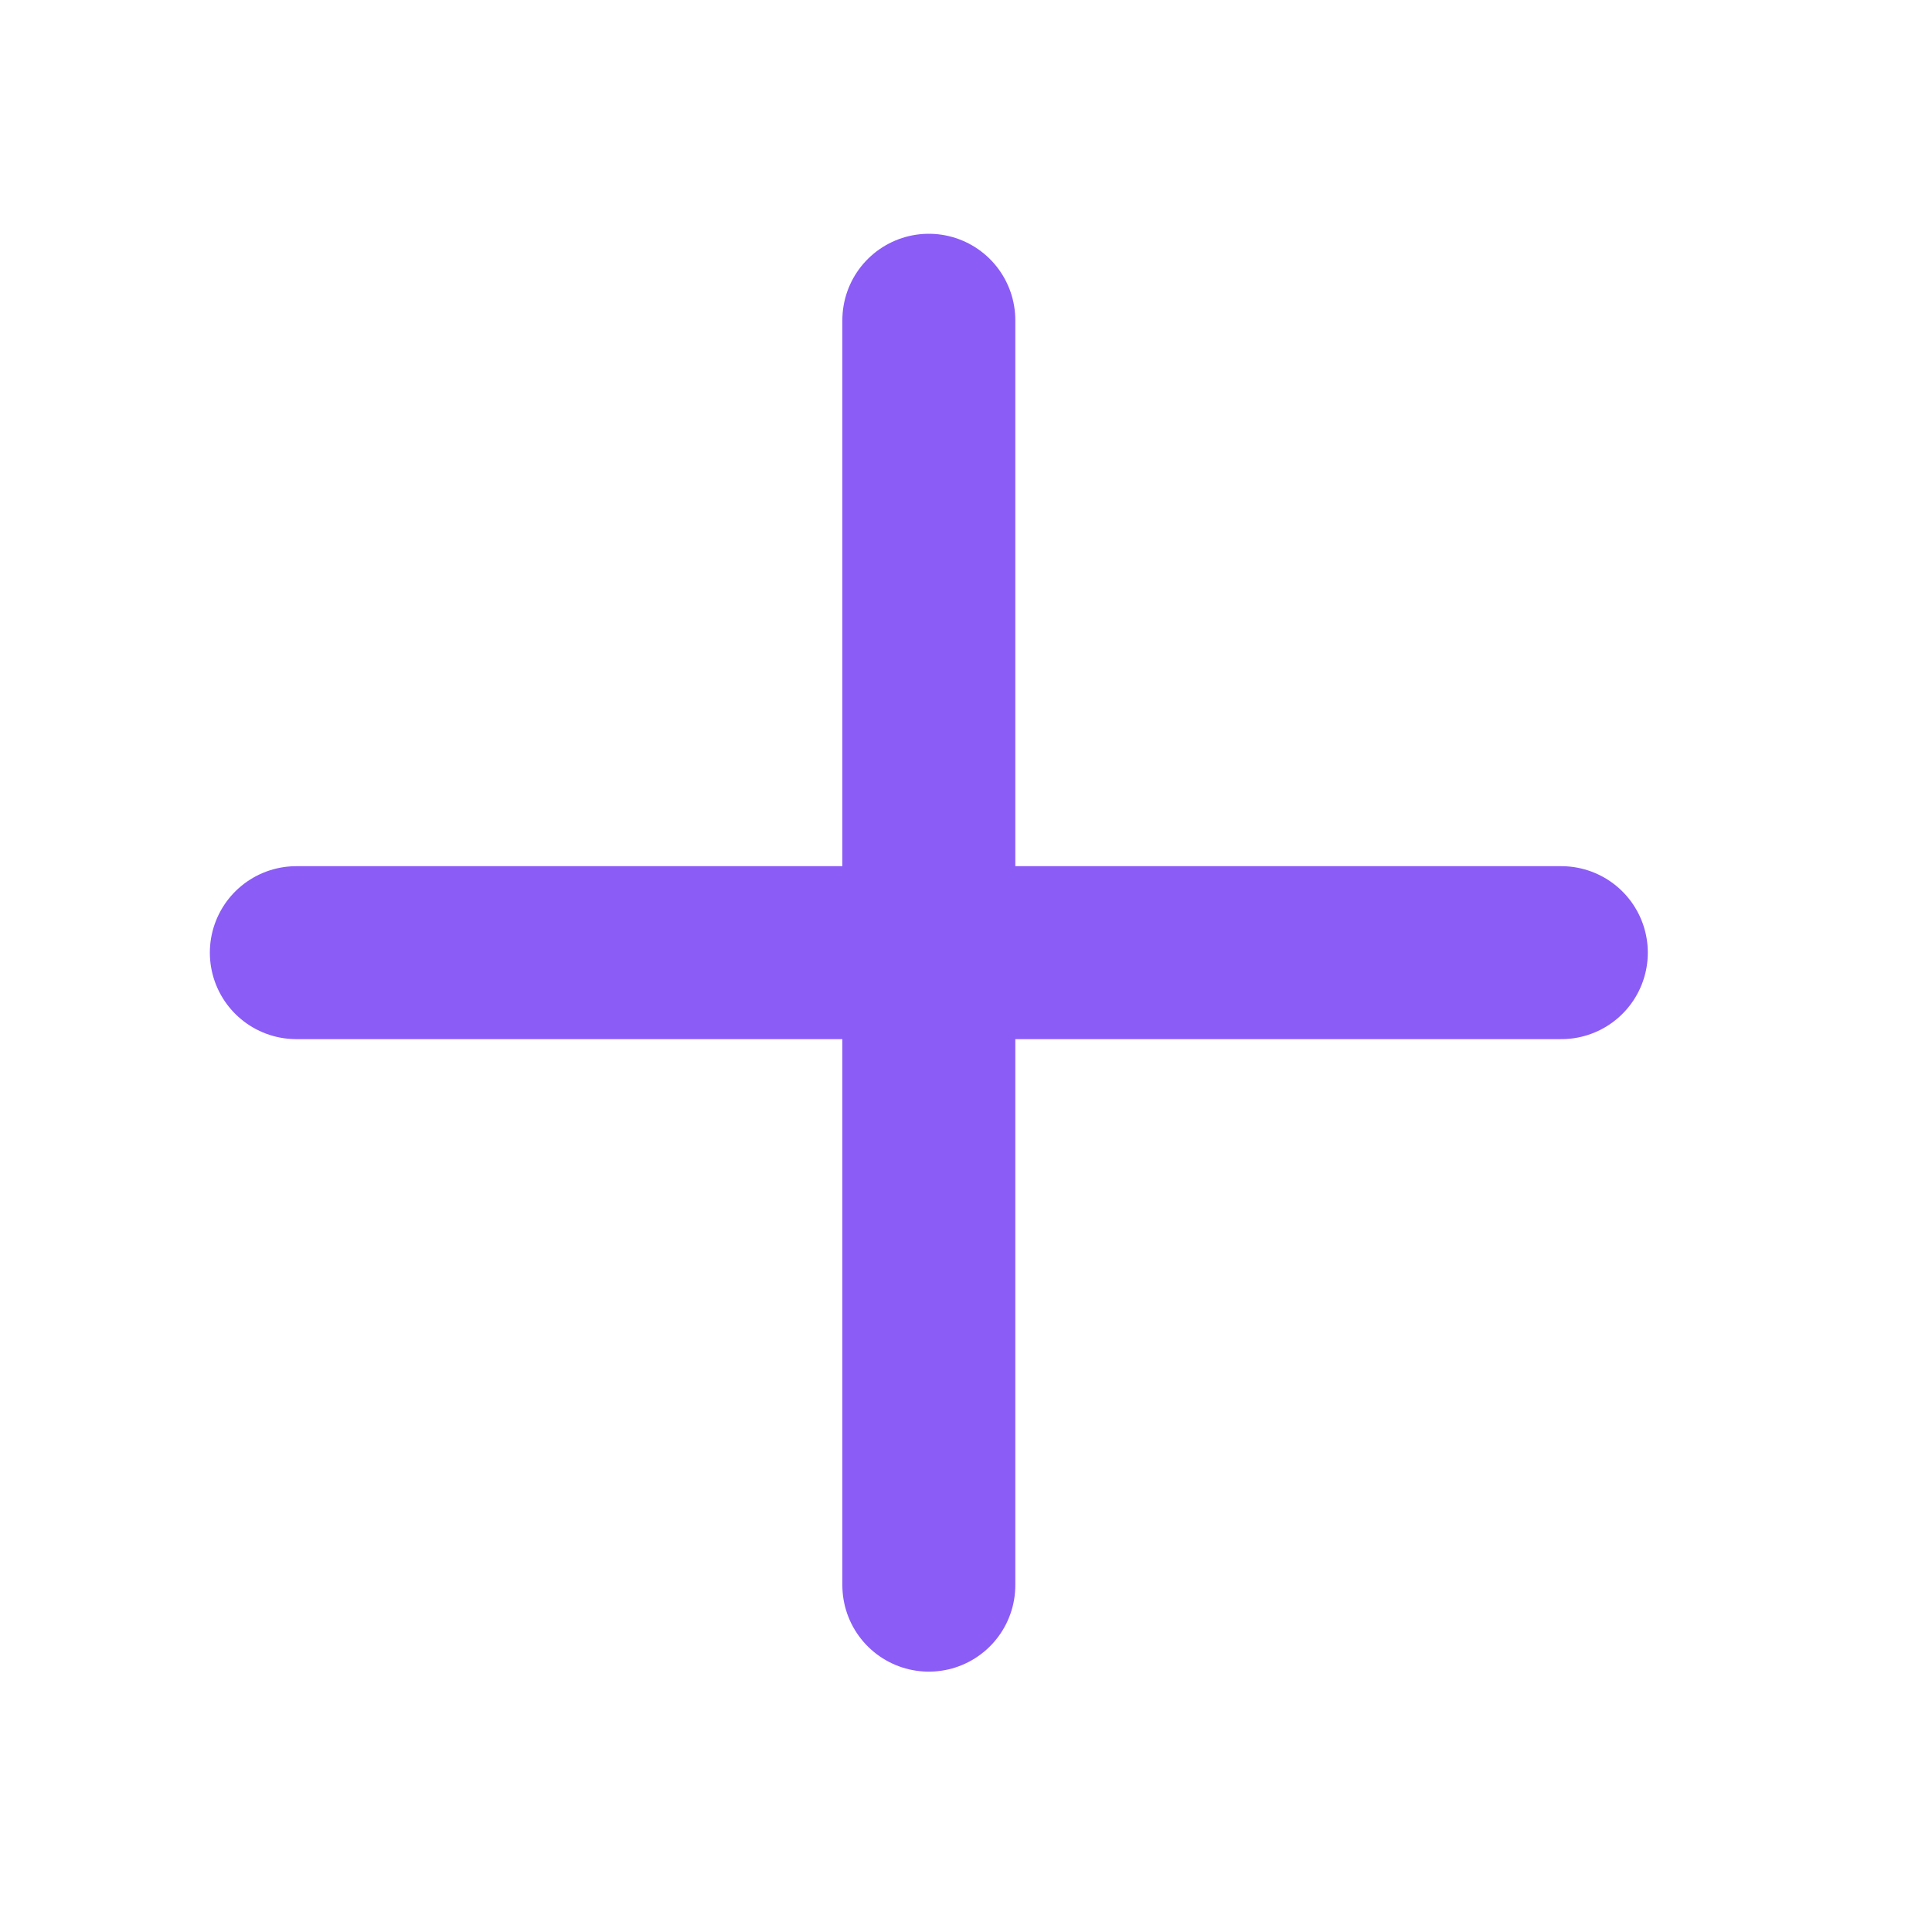 <svg width="21" height="21" viewBox="0 0 21 21" fill="none" xmlns="http://www.w3.org/2000/svg">
<path d="M3.221 10.355H16.971" stroke="#8B5CF6" stroke-width="1.88" stroke-linecap="round" stroke-linejoin="round"/>
<path d="M10.096 3.481V17.23" stroke="#8B5CF6" stroke-width="1.88" stroke-linecap="round" stroke-linejoin="round"/>
</svg>
